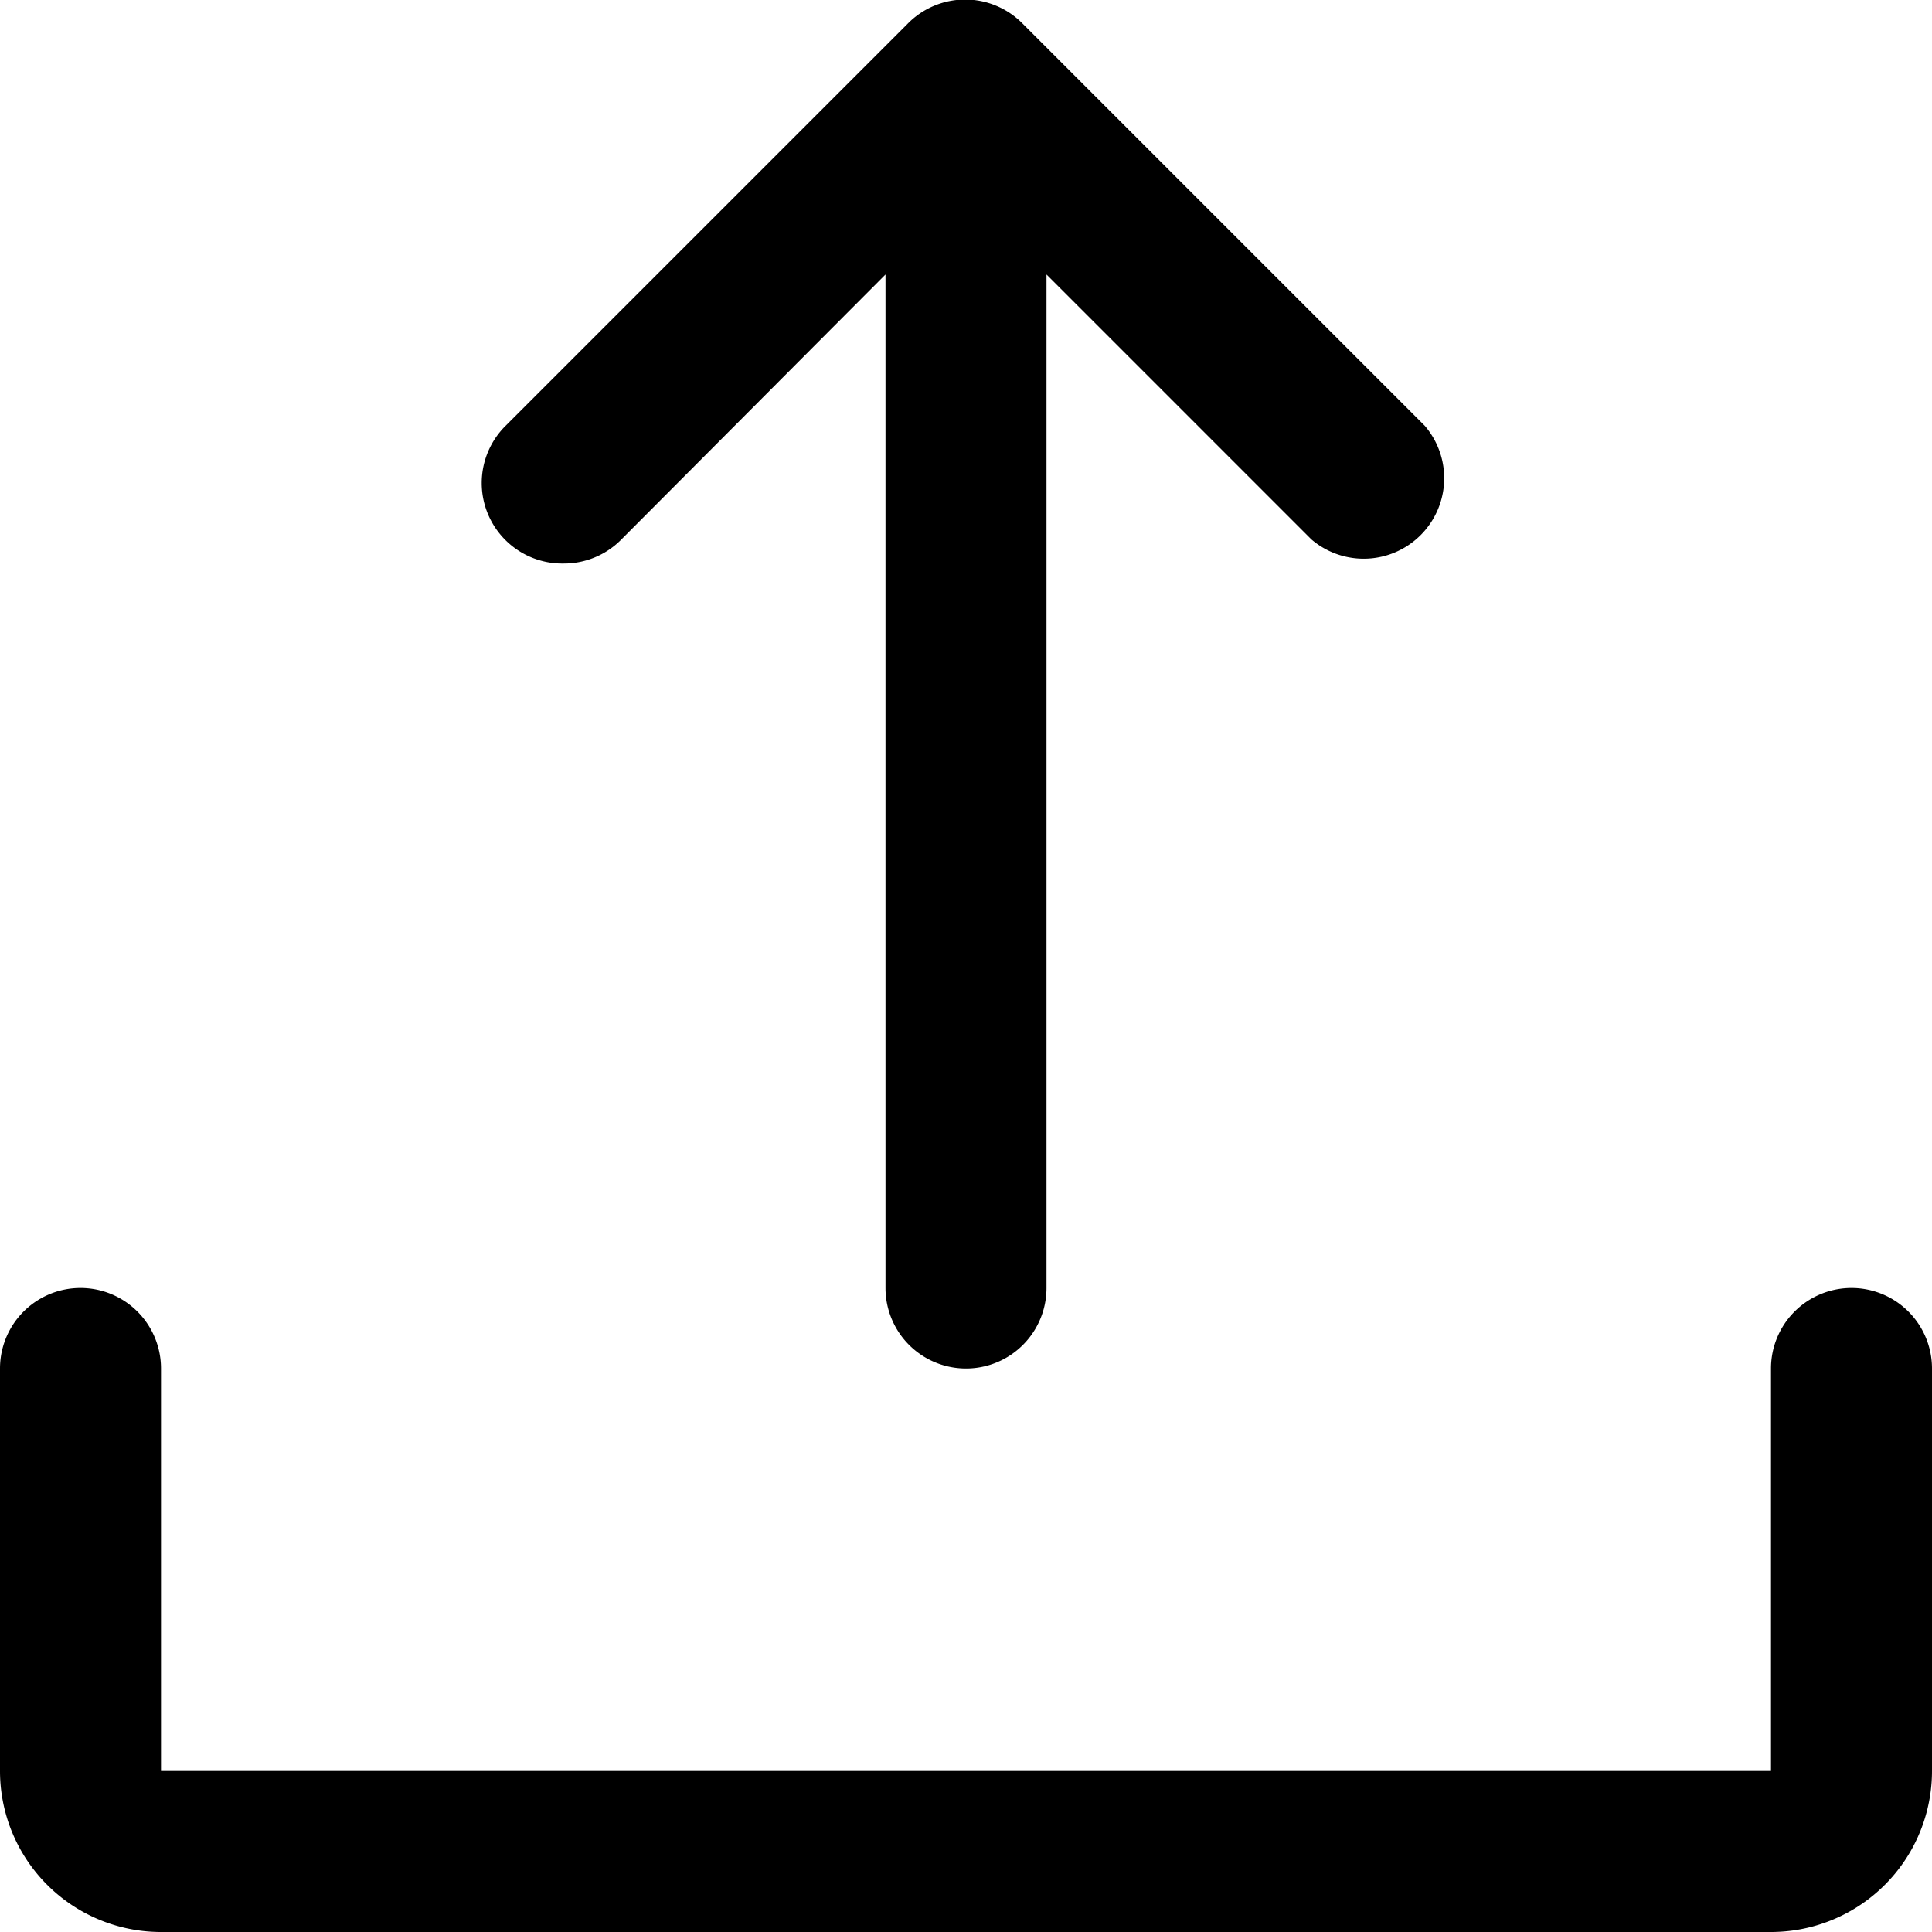 <svg xmlns="http://www.w3.org/2000/svg" viewBox="0 0 24 24"><defs/><path d="M23,16a1,1,0,0,0-1,1v5H2V17a1,1,0,0,0-2,0v5a2,2,0,0,0,2,2H22a2,2,0,0,0,2-2V17A1,1,0,0,0,23,16Z"/><path d="M7,7a1,1,0,0,0,.71-.29L11,3.41V16a1,1,0,0,0,2,0V3.41l3.29,3.29a1,1,0,0,0,1.41-1.41l-5-5a1,1,0,0,0-1.42,0l-5,5A1,1,0,0,0,7,7Z"/></svg>